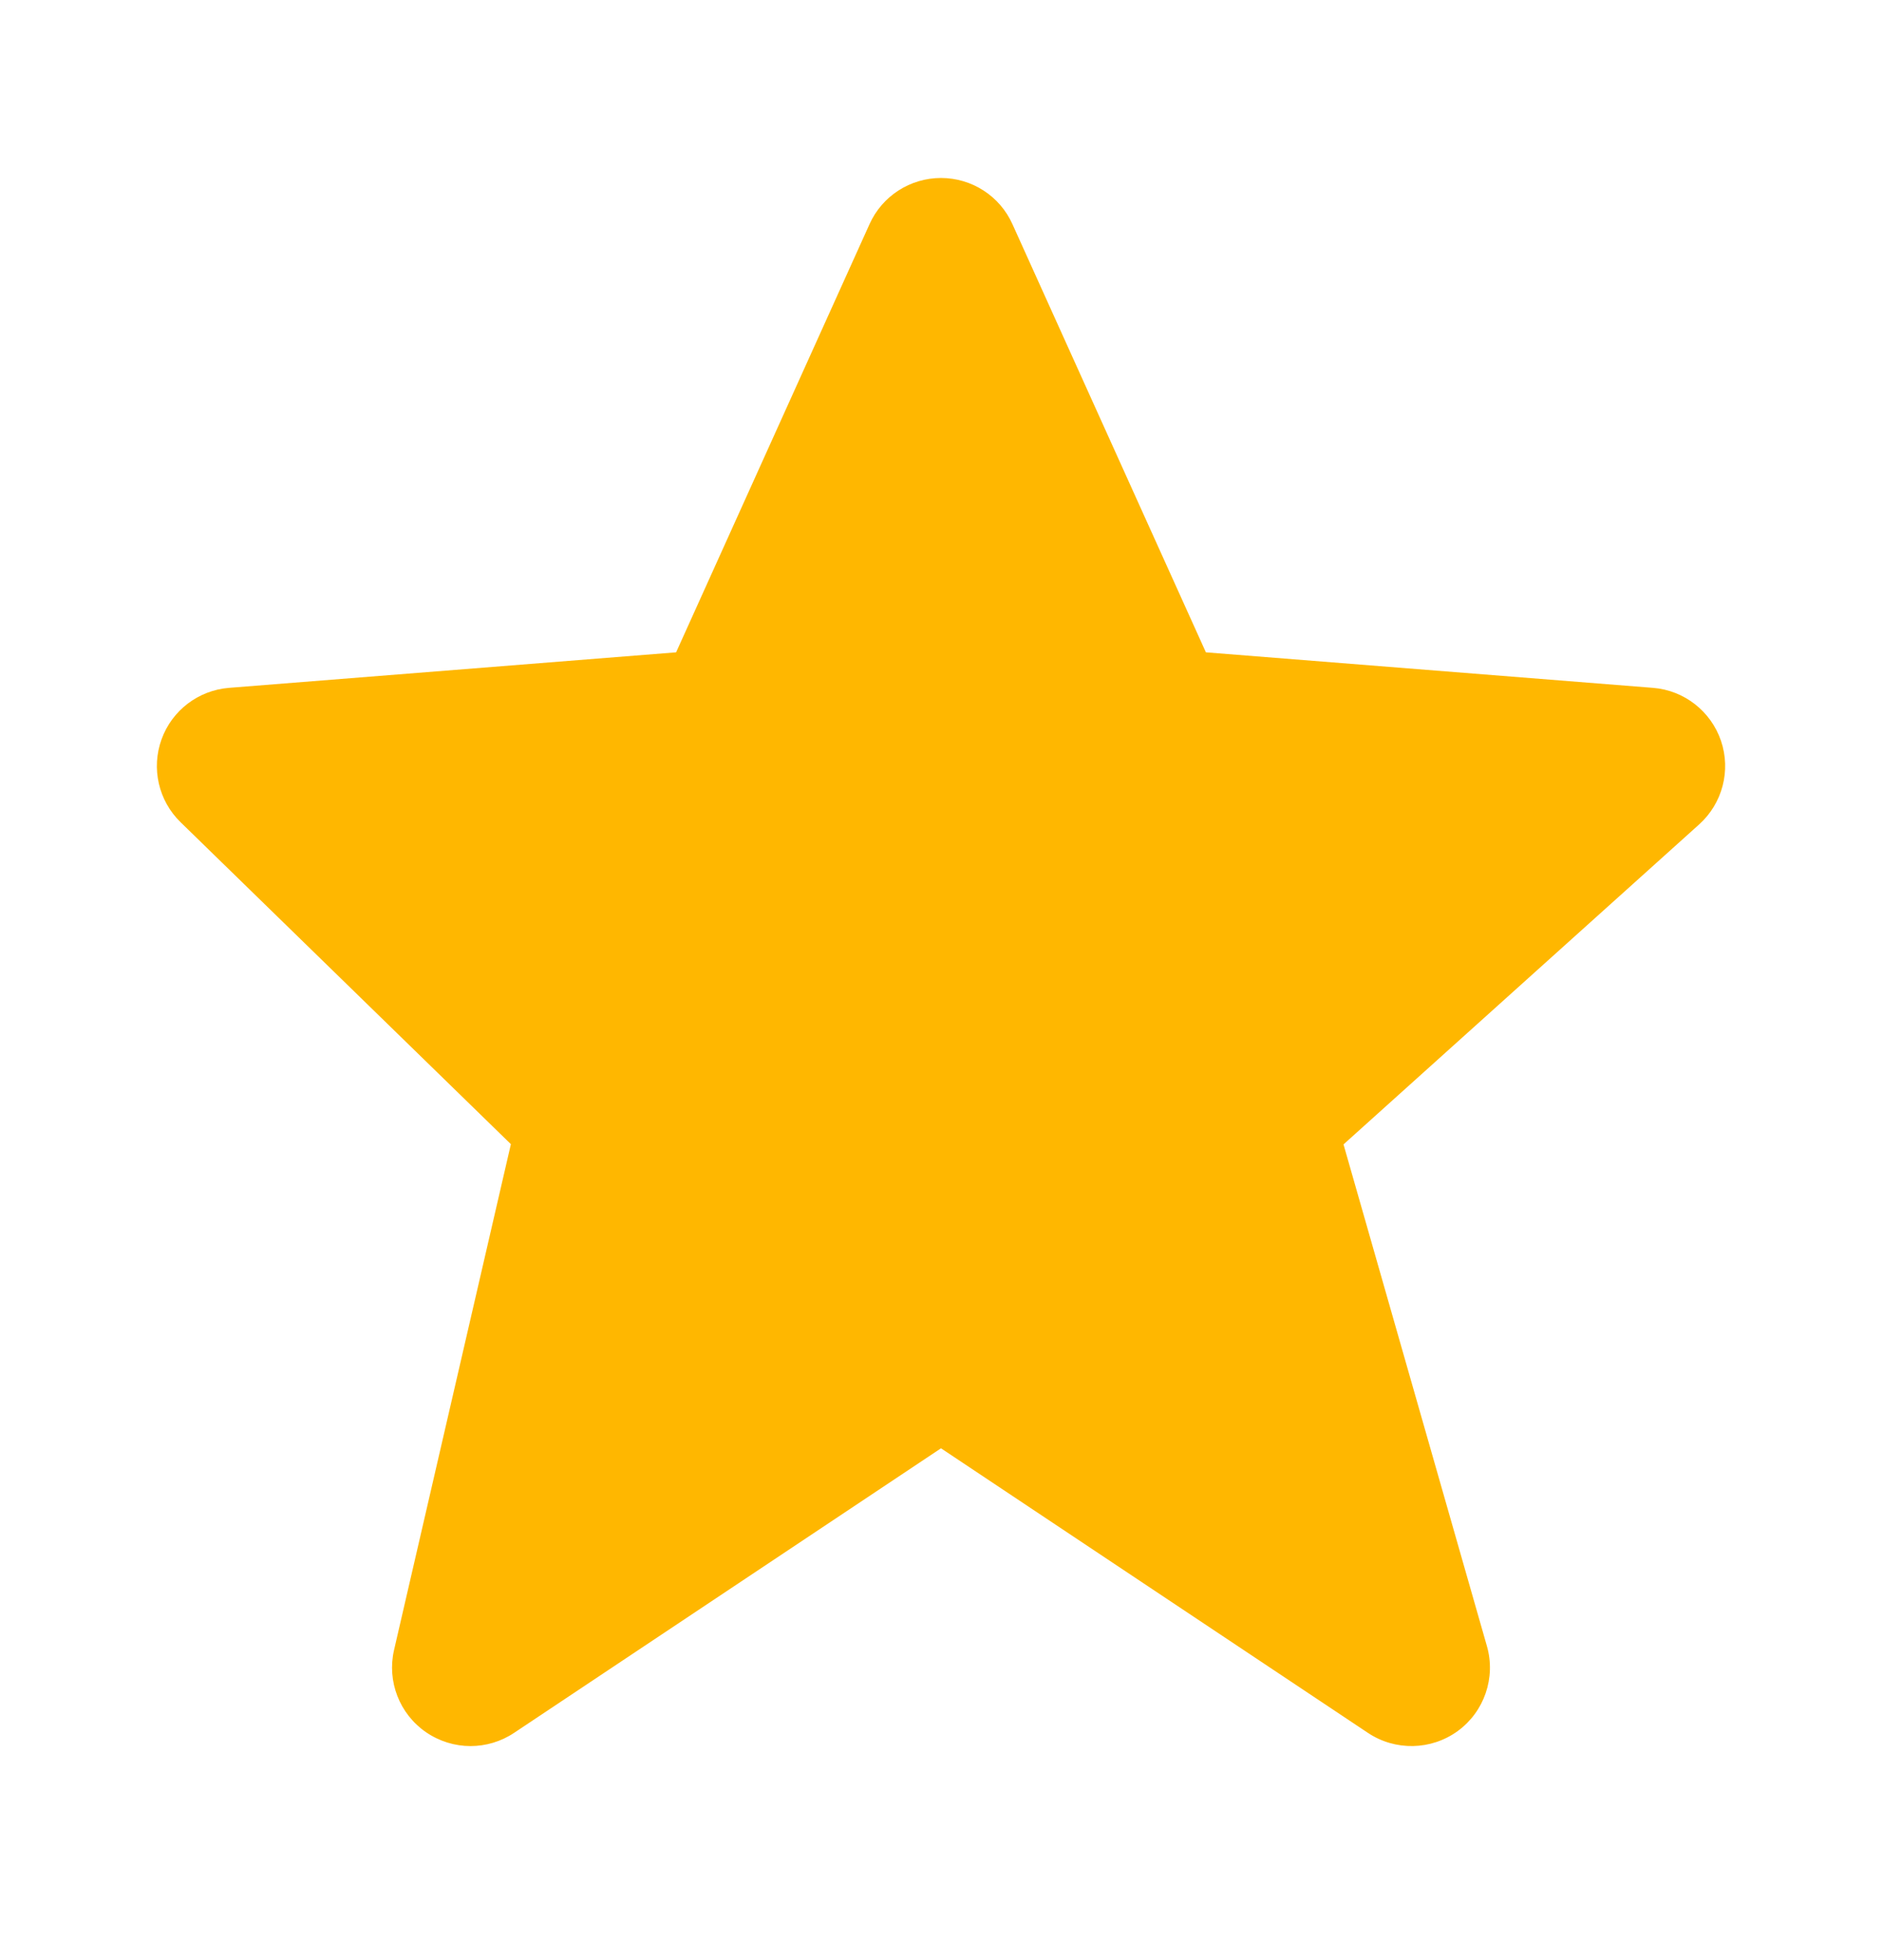 <svg width="24" height="25" viewBox="0 0 24 25" fill="none" xmlns="http://www.w3.org/2000/svg">
<path d="M21.947 9.449C21.818 9.071 21.477 8.804 21.079 8.773L15.378 8.32L12.911 2.859C12.75 2.5 12.393 2.27 12 2.27C11.607 2.27 11.25 2.5 11.089 2.858L8.622 8.32L2.921 8.773C2.53 8.804 2.193 9.061 2.06 9.43C1.927 9.799 2.021 10.212 2.302 10.486L6.515 14.593L5.025 21.045C4.933 21.444 5.094 21.859 5.431 22.092C5.603 22.21 5.801 22.27 6 22.27C6.193 22.27 6.387 22.214 6.555 22.102L12 18.472L17.445 22.102C17.793 22.334 18.25 22.325 18.59 22.078C18.928 21.831 19.077 21.398 18.962 20.996L17.133 14.596L21.669 10.514C21.966 10.246 22.075 9.828 21.947 9.449Z" fill="#FFB700"/>
</svg>
